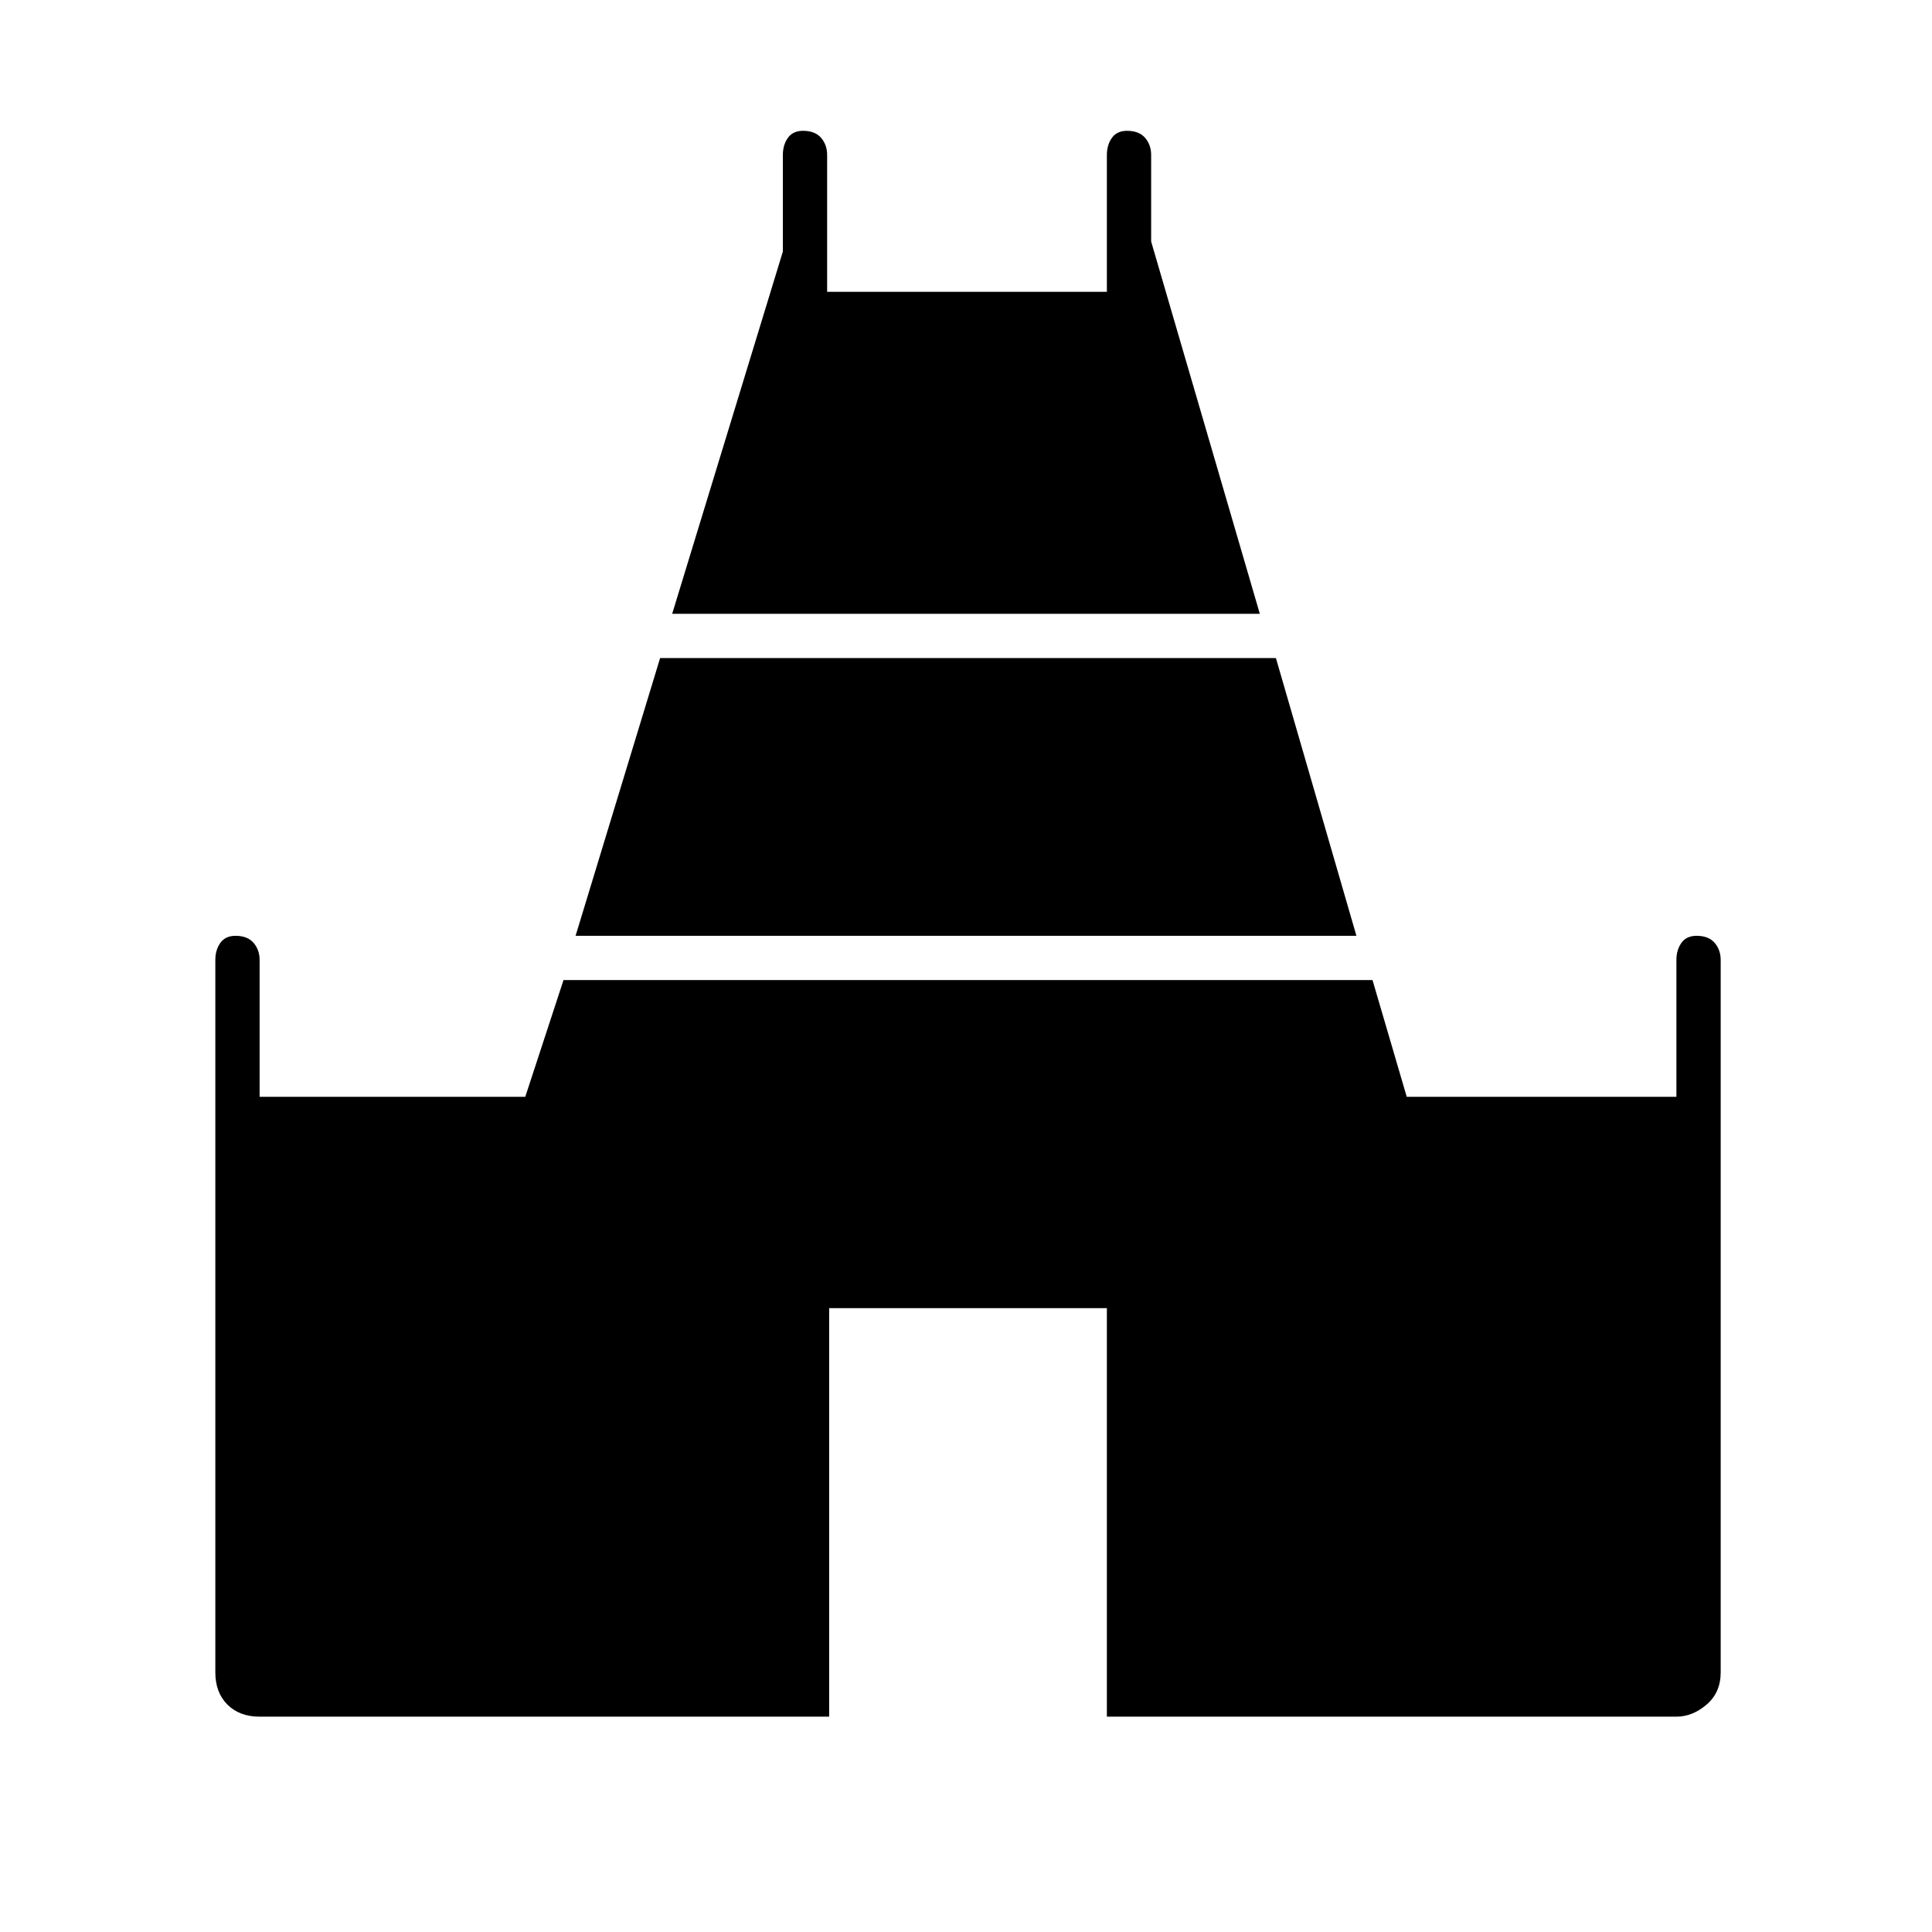 <svg xmlns="http://www.w3.org/2000/svg" height="48" width="48"><path d="M16.7 15.25 19.45 6.25V3.85Q19.45 3.6 19.575 3.425Q19.7 3.25 19.95 3.25Q20.25 3.25 20.4 3.425Q20.55 3.6 20.55 3.85V7.25H27.5V3.85Q27.5 3.6 27.625 3.425Q27.75 3.25 28 3.25Q28.3 3.25 28.45 3.425Q28.6 3.6 28.6 3.85V6L31.3 15.25ZM6.45 42.65Q5.95 42.65 5.65 42.35Q5.35 42.05 5.35 41.55V23.85Q5.35 23.6 5.475 23.425Q5.6 23.25 5.85 23.25Q6.15 23.25 6.3 23.425Q6.45 23.6 6.45 23.85V27.25H13.05L14 24.35H34.1L34.95 27.25H41.65V23.85Q41.65 23.6 41.775 23.425Q41.9 23.25 42.15 23.25Q42.45 23.25 42.6 23.425Q42.75 23.6 42.75 23.85V41.55Q42.75 42.05 42.4 42.35Q42.05 42.65 41.65 42.65H27.5V32.5H20.6V42.65ZM14.3 23.25 16.4 16.35H31.7L33.7 23.25Z"/></svg>